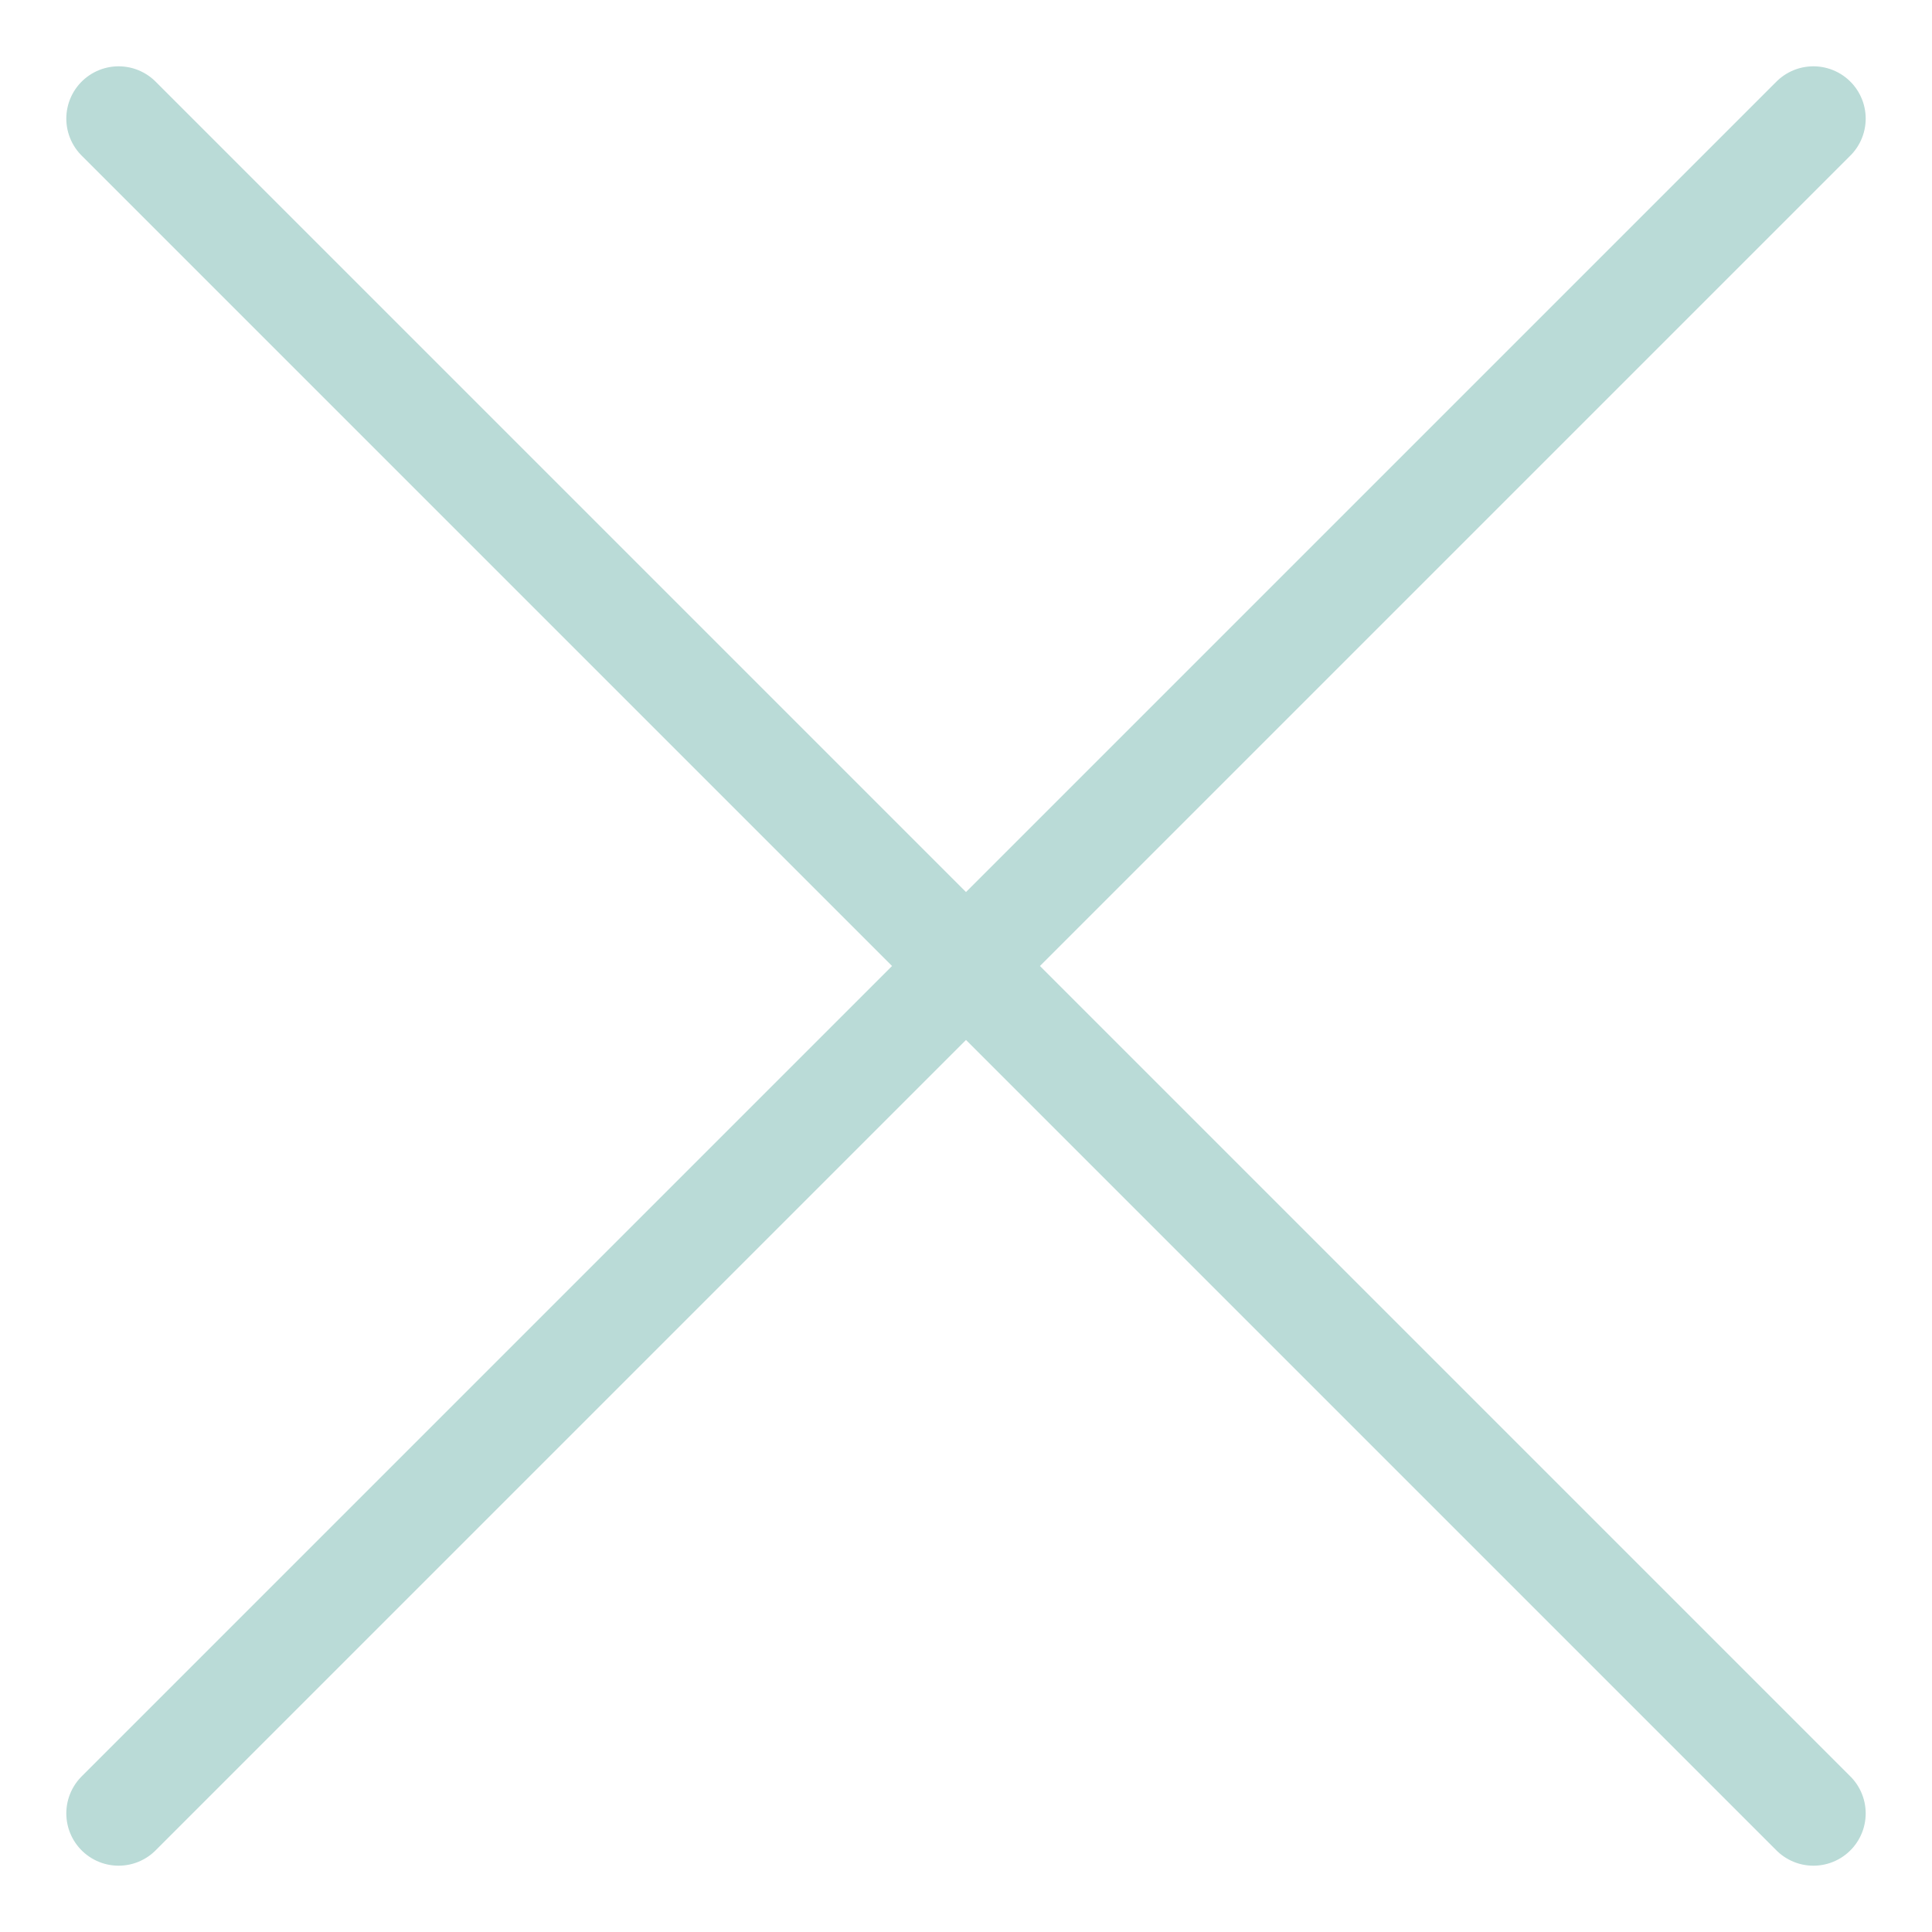 <svg width="28" height="28" viewBox="0 0 28 28" fill="none" xmlns="http://www.w3.org/2000/svg">
<path d="M1.719 1.719L26.281 26.281M1.719 26.281L26.281 1.719" stroke="#BADBD7" stroke-width="1.516" stroke-linecap="round" stroke-linejoin="round"/>
</svg>
